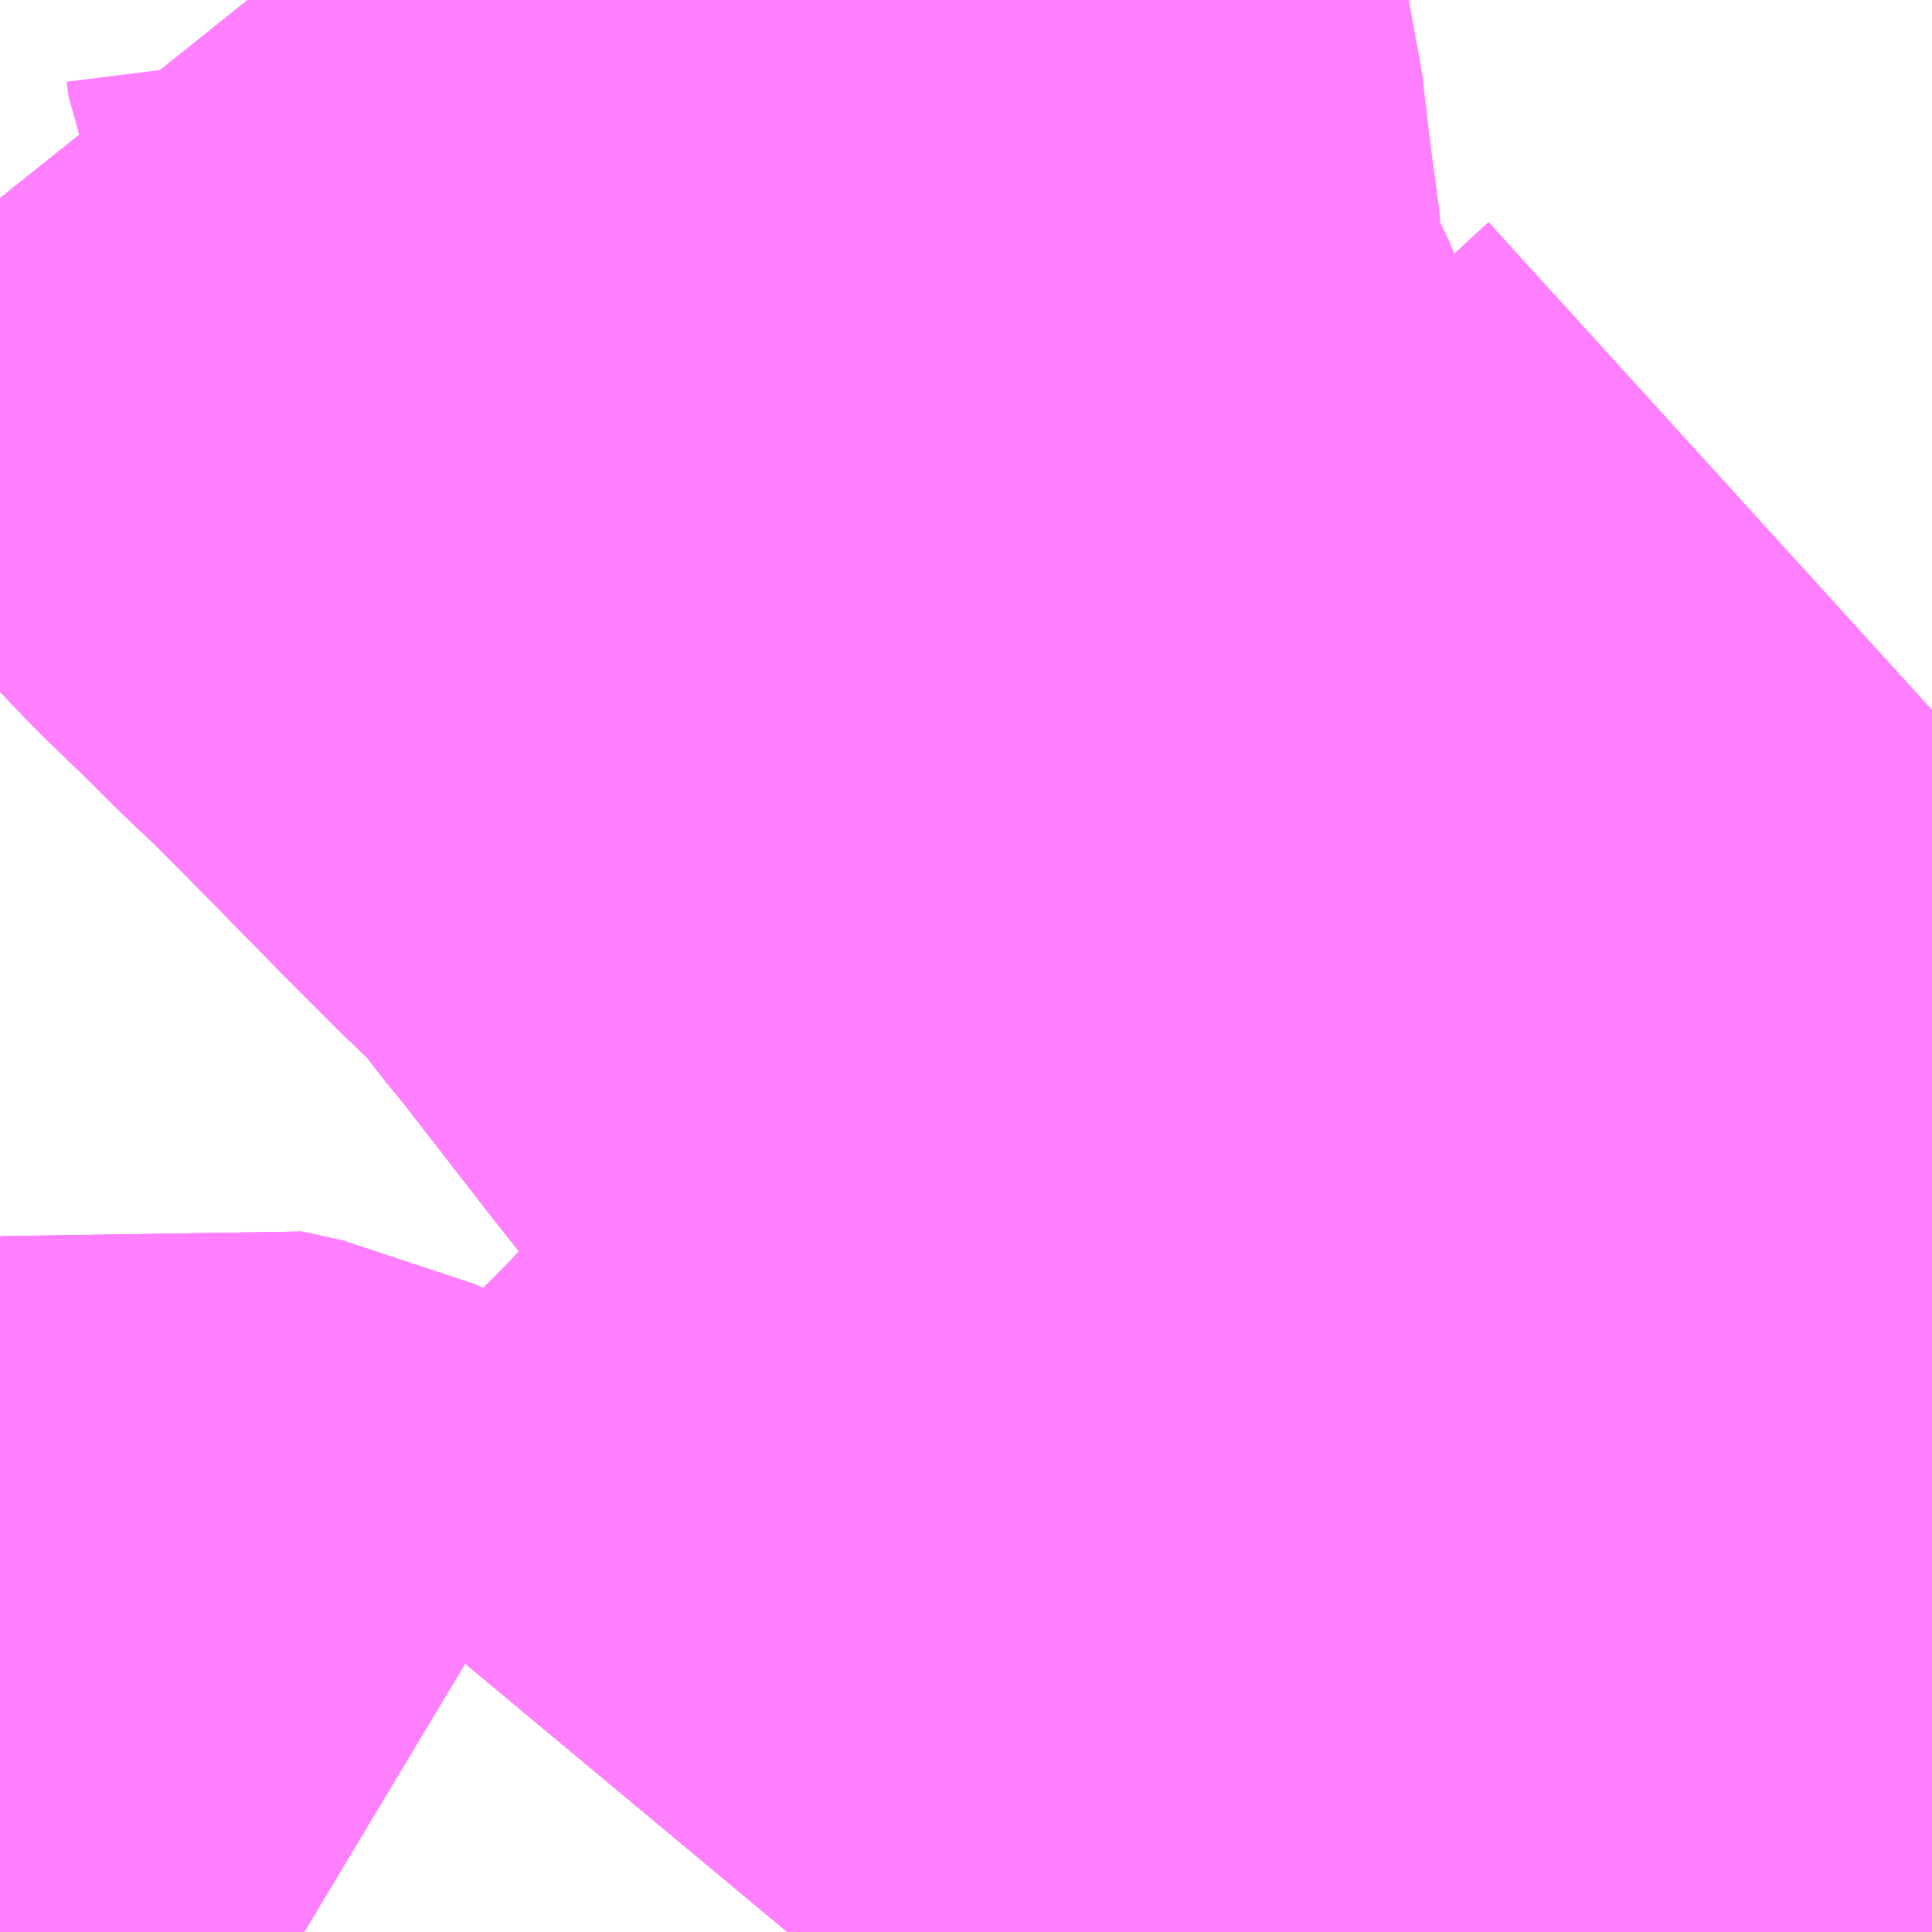 <?xml version="1.0" encoding="UTF-8"?>
<svg  xmlns="http://www.w3.org/2000/svg" xmlns:xlink="http://www.w3.org/1999/xlink" xmlns:go="http://purl.org/svgmap/profile" property="N07_001,N07_002,N07_003,N07_004,N07_005,N07_006,N07_007" viewBox="13962.524 -3548.584 1.099 1.099" go:dataArea="13962.5244140625 -3548.583984375 1.0986328125 1.0986328125" >
<globalCoordinateSystem srsName="http://purl.org/crs/84" transform="matrix(100.0,0.0,0.0,-100.0,0.0,0.0)" />
<defs>
 <g id="p0" >
  <circle cx="0.0" cy="0.0" r="3" stroke="green" stroke-width="0.75" vector-effect="non-scaling-stroke" />
 </g>
</defs>
<g fill="none" fill-rule="evenodd" stroke="#FF00FF" stroke-width="0.75" opacity="0.5" vector-effect="non-scaling-stroke" stroke-linejoin="bevel" >
<path content="1,JRバス東北（株）,ドリームふくしま・横浜号,1.0,1.0,1.0," xlink:title="1" d="M13963.474,-3547.485L13963.476,-3547.487L13963.501,-3547.514L13963.516,-3547.523L13963.526,-3547.529L13963.562,-3547.54L13963.6,-3547.55L13963.617,-3547.556L13963.617,-3547.556L13963.617,-3547.556L13963.623,-3547.558"/>
<path content="1,JRバス東北（株）,ドリーム横浜・仙台号,1.0,1.0,1.0," xlink:title="1" d="M13963.474,-3547.485L13963.476,-3547.487L13963.501,-3547.514L13963.516,-3547.523L13963.526,-3547.529L13963.562,-3547.54L13963.6,-3547.55L13963.617,-3547.556L13963.617,-3547.556L13963.617,-3547.556L13963.623,-3547.558"/>
<path content="1,JRバス東北（株）,ドリーム秋田・横浜号,1.0,1.0,1.0," xlink:title="1" d="M13963.474,-3547.485L13963.476,-3547.487L13963.501,-3547.514L13963.516,-3547.523L13963.526,-3547.529L13963.562,-3547.54L13963.6,-3547.55L13963.617,-3547.556L13963.617,-3547.556L13963.617,-3547.556L13963.623,-3547.558"/>
<path content="1,JR東海バス（株）,ファンタジア号,1.0,1.0,1.0," xlink:title="1" d="M13963.474,-3547.485L13963.478,-3547.489L13963.502,-3547.513L13963.516,-3547.523L13963.526,-3547.529L13963.562,-3547.54L13963.6,-3547.55L13963.617,-3547.556L13963.623,-3547.558"/>
<path content="1,三重交通（株）,伊賀・四日市～横浜・品川,1.0,1.0,1.0," xlink:title="1" d="M13962.972,-3547.485L13962.977,-3547.491L13963.025,-3547.541L13963.031,-3547.549L13963.06,-3547.581L13963.078,-3547.6L13963.11,-3547.634L13963.14,-3547.666L13963.16,-3547.689L13963.166,-3547.695L13963.212,-3547.744L13963.244,-3547.779L13963.254,-3547.791L13963.266,-3547.806L13963.359,-3547.905L13963.363,-3547.91L13963.383,-3547.931L13963.391,-3547.94L13963.405,-3547.955L13963.419,-3547.969L13963.456,-3548.007L13963.475,-3548.025L13963.496,-3548.046L13963.506,-3548.056L13963.519,-3548.07L13963.546,-3548.097L13963.575,-3548.128L13963.612,-3548.17L13963.623,-3548.18"/>
<path content="1,三重交通（株）,勝浦・南紀～横浜・東京・大宮,1.0,1.0,1.0," xlink:title="1" d="M13963.474,-3547.485L13963.478,-3547.489L13963.502,-3547.513L13963.516,-3547.523L13963.526,-3547.529L13963.562,-3547.54L13963.6,-3547.55L13963.617,-3547.556L13963.623,-3547.558"/>
<path content="1,京成バス（株）,ファンタジアなごや号,0.5,0.5,0.5," xlink:title="1" d="M13963.474,-3547.485L13963.476,-3547.487L13963.501,-3547.514L13963.516,-3547.523L13963.526,-3547.529L13963.562,-3547.54L13963.6,-3547.55L13963.617,-3547.556L13963.617,-3547.556L13963.617,-3547.556L13963.623,-3547.558"/>
<path content="1,京成バス（株）,奈良～上野・東京ディズニーリゾート,0.5,0.5,0.5," xlink:title="1" d="M13963.474,-3547.485L13963.476,-3547.487L13963.501,-3547.514L13963.516,-3547.523L13963.526,-3547.529L13963.562,-3547.54L13963.6,-3547.55L13963.617,-3547.556L13963.617,-3547.556L13963.617,-3547.556L13963.623,-3547.558"/>
<path content="1,京成バス（株）,成田空港～横浜シティ・エア・ターミナル・みなとみらい地区,9.5,9.5,9.5," xlink:title="1" d="M13963.474,-3547.485L13963.476,-3547.487L13963.501,-3547.514L13963.516,-3547.523L13963.526,-3547.529L13963.562,-3547.54L13963.6,-3547.55L13963.617,-3547.556L13963.617,-3547.556L13963.617,-3547.556L13963.623,-3547.558"/>
<path content="1,京成バス（株）,成田空港～藤沢駅・辻堂駅・茅ヶ崎駅,3.0,3.0,3.0," xlink:title="1" d="M13963.474,-3547.485L13963.476,-3547.487L13963.501,-3547.514L13963.516,-3547.523L13963.526,-3547.529L13963.562,-3547.54L13963.6,-3547.55L13963.617,-3547.556L13963.617,-3547.556L13963.617,-3547.556L13963.623,-3547.558"/>
<path content="1,京成バス（株）,東京ディズニーリゾート～横浜駅東口,13.0,13.0,13.0," xlink:title="1" d="M13963.474,-3547.485L13963.476,-3547.487L13963.501,-3547.514L13963.516,-3547.523L13963.526,-3547.529L13963.562,-3547.54L13963.6,-3547.55L13963.617,-3547.556L13963.617,-3547.556L13963.617,-3547.556L13963.623,-3547.558"/>
<path content="1,京浜急行バス（株）,ノクターン号,3.4,4.0,4.0," xlink:title="1" d="M13963.474,-3547.485L13963.476,-3547.487L13963.501,-3547.514L13963.516,-3547.523L13963.526,-3547.529L13963.562,-3547.54L13963.6,-3547.55L13963.617,-3547.556L13963.617,-3547.556L13963.617,-3547.556L13963.623,-3547.558"/>
<path content="1,京浜急行バス（株）,上大岡駅方面　金沢文庫駅ゆき,1.0,1.0,1.0," xlink:title="1" d="M13963.623,-3547.558L13963.617,-3547.556L13963.617,-3547.556L13963.617,-3547.556L13963.6,-3547.55L13963.562,-3547.54L13963.526,-3547.529L13963.516,-3547.523L13963.501,-3547.514L13963.476,-3547.487L13963.474,-3547.485"/>
<path content="1,京浜急行バス（株）,上総牛久駅・茂原駅～羽田空港線,3.0,3.0,3.0," xlink:title="1" d="M13963.474,-3547.485L13963.476,-3547.487L13963.501,-3547.514L13963.516,-3547.523L13963.526,-3547.529L13963.562,-3547.54L13963.6,-3547.55L13963.617,-3547.556L13963.617,-3547.556L13963.617,-3547.556L13963.623,-3547.558"/>
<path content="1,京浜急行バス（株）,二俣川駅～羽田空港線,11.0,11.0,11.0," xlink:title="1" d="M13963.474,-3547.485L13963.476,-3547.487L13963.501,-3547.514L13963.516,-3547.523L13963.526,-3547.529L13963.562,-3547.54L13963.6,-3547.55L13963.617,-3547.556L13963.617,-3547.556L13963.617,-3547.556L13963.623,-3547.558"/>
<path content="1,京浜急行バス（株）,君津～羽田空港線,11.5,11.5,11.5," xlink:title="1" d="M13963.474,-3547.485L13963.476,-3547.487L13963.501,-3547.514L13963.516,-3547.523L13963.526,-3547.529L13963.562,-3547.54L13963.6,-3547.55L13963.617,-3547.556L13963.617,-3547.556L13963.617,-3547.556L13963.623,-3547.558"/>
<path content="1,京浜急行バス（株）,大船駅・鎌倉駅方面　逗子駅ゆき,1.0,1.0,1.0," xlink:title="1" d="M13963.474,-3547.485L13963.476,-3547.487L13963.501,-3547.514L13963.516,-3547.523L13963.526,-3547.529L13963.562,-3547.54L13963.6,-3547.55L13963.617,-3547.556L13963.617,-3547.556L13963.617,-3547.556L13963.623,-3547.558"/>
<path content="1,京浜急行バス（株）,御殿場・箱根桃源台～羽田空港線,4.0,4.0,4.0," xlink:title="1" d="M13963.623,-3547.558L13963.617,-3547.556L13963.617,-3547.556L13963.617,-3547.556L13963.6,-3547.55L13963.562,-3547.54L13963.526,-3547.529L13963.516,-3547.523L13963.501,-3547.514L13963.476,-3547.487L13963.474,-3547.485"/>
<path content="1,京浜急行バス（株）,新富士駅・富士宮駅～羽田空港線,2.0,2.0,2.0," xlink:title="1" d="M13963.474,-3547.485L13963.476,-3547.487L13963.501,-3547.514L13963.516,-3547.523L13963.526,-3547.529L13963.562,-3547.54L13963.6,-3547.55L13963.617,-3547.556L13963.617,-3547.556L13963.617,-3547.556L13963.623,-3547.558"/>
<path content="1,京浜急行バス（株）,新横浜プリンスホテル・新横浜～羽田空港線,22.0,22.0,22.0," xlink:title="1" d="M13963.623,-3547.558L13963.617,-3547.556L13963.617,-3547.556L13963.617,-3547.556L13963.6,-3547.55L13963.562,-3547.54L13963.526,-3547.529L13963.516,-3547.523L13963.501,-3547.514L13963.476,-3547.487L13963.474,-3547.485"/>
<path content="1,京浜急行バス（株）,新横浜駅（ホテルアソシア新横浜）・新横浜プリンスホテル～成田空港線,10.0,10.0,10.0," xlink:title="1" d="M13963.474,-3547.485L13963.476,-3547.487L13963.501,-3547.514L13963.516,-3547.523L13963.526,-3547.529L13963.562,-3547.54L13963.6,-3547.55L13963.617,-3547.556L13963.617,-3547.556L13963.617,-3547.556L13963.623,-3547.558"/>
<path content="1,京浜急行バス（株）,横浜駅西口（横浜ベイシェラトンホテル＆タワーズ）～羽田空港線,6.0,6.0,6.0," xlink:title="1" d="M13963.474,-3547.485L13963.476,-3547.487L13963.501,-3547.514L13963.516,-3547.523L13963.526,-3547.529L13963.562,-3547.54L13963.6,-3547.55L13963.617,-3547.556L13963.617,-3547.556L13963.617,-3547.556L13963.623,-3547.558"/>
<path content="1,京浜急行バス（株）,横浜駅（YCAT）～成田空港線,24.0,24.0,24.0," xlink:title="1" d="M13963.474,-3547.485L13963.476,-3547.487L13963.501,-3547.514L13963.516,-3547.523L13963.526,-3547.529L13963.562,-3547.54L13963.6,-3547.55L13963.617,-3547.556L13963.617,-3547.556L13963.617,-3547.556L13963.623,-3547.558"/>
<path content="1,京浜急行バス（株）,横浜駅（YCAT）～東京ビッグサイト　（お台場）線,12.0,14.0,14.0," xlink:title="1" d="M13963.474,-3547.485L13963.476,-3547.487L13963.501,-3547.514L13963.516,-3547.523L13963.526,-3547.529L13963.562,-3547.54L13963.6,-3547.55L13963.617,-3547.556L13963.617,-3547.556L13963.617,-3547.556L13963.623,-3547.558"/>
<path content="1,京浜急行バス（株）,横浜駅（YCAT）～東扇島線,11.5,3.0,0.0," xlink:title="1" d="M13963.474,-3547.485L13963.476,-3547.487L13963.501,-3547.514L13963.516,-3547.523L13963.526,-3547.529L13963.562,-3547.54L13963.6,-3547.55L13963.617,-3547.556L13963.617,-3547.556L13963.617,-3547.556L13963.623,-3547.558"/>
<path content="1,京浜急行バス（株）,横浜駅（東口バスターミナル）～東京ディズニーリゾート線,13.0,13.0,13.0," xlink:title="1" d="M13963.474,-3547.485L13963.476,-3547.487L13963.501,-3547.514L13963.516,-3547.523L13963.526,-3547.529L13963.562,-3547.54L13963.6,-3547.55L13963.617,-3547.556L13963.617,-3547.556L13963.617,-3547.556L13963.623,-3547.558"/>
<path content="1,京浜急行バス（株）,横浜駅～五井駅線,6.0,6.0,6.0," xlink:title="1" d="M13963.474,-3547.485L13963.476,-3547.487L13963.501,-3547.514L13963.516,-3547.523L13963.526,-3547.529L13963.562,-3547.54L13963.6,-3547.55L13963.617,-3547.556L13963.617,-3547.556L13963.617,-3547.556L13963.623,-3547.558"/>
<path content="1,京浜急行バス（株）,横浜駅～羽田空港線,129.0,129.0,129.0," xlink:title="1" d="M13963.623,-3547.558L13963.617,-3547.556L13963.617,-3547.556L13963.617,-3547.556L13963.6,-3547.55L13963.562,-3547.54L13963.526,-3547.529L13963.516,-3547.523L13963.501,-3547.514L13963.476,-3547.487L13963.474,-3547.485"/>
<path content="1,京浜急行バス（株）,横浜駅～袖ヶ浦バスターミナル・木更津駅線,20.0,20.0,20.0," xlink:title="1" d="M13963.623,-3547.558L13963.617,-3547.556L13963.617,-3547.556L13963.617,-3547.556L13963.6,-3547.55L13963.562,-3547.54L13963.526,-3547.529L13963.516,-3547.523L13963.501,-3547.514L13963.476,-3547.487L13963.474,-3547.485"/>
<path content="1,和歌山バス（株）,サウスウエーブ号和歌山・堺⇔横浜・上野・東京ディズニーリゾート・海浜幕張,1.0,1.0,1.0," xlink:title="1" d="M13963.474,-3547.485L13963.478,-3547.489L13963.502,-3547.513L13963.516,-3547.523L13963.526,-3547.529L13963.562,-3547.54L13963.6,-3547.55L13963.617,-3547.556L13963.623,-3547.558"/>
<path content="1,四国高速バス（株）,ハローブリッジ号　善通寺・坂出⇔横浜・新宿・八王子,1.0,1.0,1.0," xlink:title="1" d="M13963.474,-3547.485L13963.478,-3547.489L13963.502,-3547.513L13963.516,-3547.523L13963.526,-3547.529L13963.562,-3547.54L13963.6,-3547.55L13963.617,-3547.556L13963.623,-3547.558"/>
<path content="1,奈良交通（株）,やまと号　奈良-東京ディズニーリゾート・横浜線,1.0,1.0,1.0," xlink:title="1" d="M13963.474,-3547.485L13963.478,-3547.489L13963.502,-3547.513L13963.516,-3547.523L13963.526,-3547.529L13963.562,-3547.54L13963.6,-3547.55L13963.617,-3547.556L13963.623,-3547.558"/>
<path content="1,宇和島自動車（株）,宇和島・松山⇔横浜・池袋・大宮,1.0,1.0,1.0," xlink:title="1" d="M13963.474,-3547.485L13963.478,-3547.489L13963.502,-3547.513L13963.516,-3547.523L13963.526,-3547.529L13963.562,-3547.54L13963.6,-3547.55L13963.617,-3547.556L13963.623,-3547.558"/>
<path content="1,富士急行（株）,富士宮・富士・沼津～羽田空港・横浜線,2.0,2.0,2.0," xlink:title="1" d="M13963.474,-3547.485L13963.476,-3547.487L13963.501,-3547.514L13963.516,-3547.523L13963.526,-3547.529L13963.562,-3547.54L13963.6,-3547.55L13963.617,-3547.556L13963.617,-3547.556L13963.617,-3547.556L13963.623,-3547.558"/>
<path content="1,富士急静岡バス（株）,富士宮・富士・沼津～羽田空港・横浜線,4.0,4.0,4.0," xlink:title="1" d="M13963.474,-3547.485L13963.478,-3547.489L13963.502,-3547.513L13963.516,-3547.523L13963.526,-3547.529L13963.562,-3547.54L13963.6,-3547.55L13963.617,-3547.556L13963.623,-3547.558"/>
<path content="1,小湊鉄道,五井駅～横浜駅線,12.0,12.0,12.0," xlink:title="1" d="M13963.474,-3547.485L13963.476,-3547.487L13963.501,-3547.514L13963.516,-3547.523L13963.526,-3547.529L13963.562,-3547.54L13963.6,-3547.55L13963.617,-3547.556L13963.617,-3547.556L13963.617,-3547.556L13963.623,-3547.558"/>
<path content="1,小湊鉄道,木更津・袖ヶ浦～横浜駅線,10.0,10.0,10.0," xlink:title="1" d="M13963.623,-3547.558L13963.617,-3547.556L13963.617,-3547.556L13963.617,-3547.556L13963.6,-3547.55L13963.562,-3547.54L13963.526,-3547.529L13963.516,-3547.523L13963.501,-3547.514L13963.476,-3547.487L13963.474,-3547.485"/>
<path content="1,小湊鉄道,横浜駅・羽田空港～茂原・大多喜・いすみ・御宿・松野・勝浦・小湊,12.0,12.0,12.0," xlink:title="1" d="M13963.474,-3547.485L13963.476,-3547.487L13963.501,-3547.514L13963.516,-3547.523L13963.526,-3547.529L13963.562,-3547.54L13963.6,-3547.55L13963.617,-3547.556L13963.617,-3547.556L13963.617,-3547.556L13963.623,-3547.558"/>
<path content="1,岩手県交通（株）,盛岡・横浜線,1.0,1.0,1.0," xlink:title="1" d="M13963.474,-3547.485L13963.476,-3547.487L13963.501,-3547.514L13963.516,-3547.523L13963.526,-3547.529L13963.562,-3547.54L13963.6,-3547.55L13963.617,-3547.556L13963.617,-3547.556L13963.617,-3547.556L13963.623,-3547.558"/>
<path content="1,弘南バス（株）,ノクターン号,1.0,1.0,1.0," xlink:title="1" d="M13963.474,-3547.485L13963.476,-3547.487L13963.501,-3547.514L13963.516,-3547.523L13963.526,-3547.529L13963.562,-3547.54L13963.6,-3547.55L13963.617,-3547.556L13963.617,-3547.556L13963.617,-3547.556L13963.623,-3547.558"/>
<path content="1,日東交通,木更津～横浜線,10.0,10.0,10.0," xlink:title="1" d="M13963.623,-3547.558L13963.617,-3547.556L13963.617,-3547.556L13963.617,-3547.556L13963.6,-3547.55L13963.562,-3547.54L13963.526,-3547.529L13963.516,-3547.523L13963.501,-3547.514L13963.476,-3547.487L13963.474,-3547.485"/>
<path content="1,日東交通,館山～羽田空港・横浜駅線,4.0,4.0,4.0," xlink:title="1" d="M13963.623,-3547.558L13963.617,-3547.556L13963.617,-3547.556L13963.617,-3547.556L13963.6,-3547.55L13963.562,-3547.54L13963.526,-3547.529L13963.516,-3547.523L13963.501,-3547.514L13963.476,-3547.487L13963.474,-3547.485"/>
<path content="1,東京空港交通（株）,みなとみらいエリア～成田空港線,4.0,4.0,4.0," xlink:title="1" d="M13963.474,-3547.485L13963.476,-3547.487L13963.501,-3547.514L13963.516,-3547.523L13963.526,-3547.529L13963.562,-3547.54L13963.6,-3547.55L13963.617,-3547.556L13963.617,-3547.556L13963.617,-3547.556L13963.623,-3547.558"/>
<path content="1,東京空港交通（株）,新横浜エリア～成田空港線,5.0,5.0,5.0," xlink:title="1" d="M13963.474,-3547.485L13963.476,-3547.487L13963.501,-3547.514L13963.516,-3547.523L13963.526,-3547.529L13963.562,-3547.54L13963.6,-3547.55L13963.617,-3547.556L13963.617,-3547.556L13963.617,-3547.556L13963.623,-3547.558"/>
<path content="1,東京空港交通（株）,横浜シティエアターミナル～成田空港線,24.0,24.0,24.0," xlink:title="1" d="M13963.474,-3547.485L13963.476,-3547.487L13963.501,-3547.514L13963.516,-3547.523L13963.526,-3547.529L13963.562,-3547.54L13963.6,-3547.55L13963.617,-3547.556L13963.617,-3547.556L13963.617,-3547.556L13963.623,-3547.558"/>
<path content="1,東北急行バス（株）,フライングライナー号,1.0,1.0,1.0," xlink:title="1" d="M13963.474,-3547.485L13963.476,-3547.487L13963.501,-3547.514L13963.524,-3547.543L13963.561,-3547.587L13963.601,-3547.564L13963.617,-3547.556L13963.623,-3547.552"/>
<path content="1,東急バス（株）,センター北駅～羽田空港,10.0,10.0,10.0," xlink:title="1" d="M13963.474,-3547.485L13963.476,-3547.487L13963.501,-3547.514L13963.516,-3547.523L13963.526,-3547.529L13963.562,-3547.54L13963.6,-3547.55L13963.617,-3547.556L13963.617,-3547.556L13963.617,-3547.556L13963.623,-3547.558"/>
<path content="1,東急バス（株）,センター南駅～成田空港,4.0,4.0,4.0," xlink:title="1" d="M13963.474,-3547.485L13963.476,-3547.487L13963.501,-3547.514L13963.516,-3547.523L13963.526,-3547.529L13963.562,-3547.54L13963.6,-3547.55L13963.617,-3547.556L13963.617,-3547.556L13963.617,-3547.556L13963.623,-3547.558"/>
<path content="1,東急バス（株）,センター南駅～羽田空港,10.0,10.0,10.0," xlink:title="1" d="M13963.474,-3547.485L13963.476,-3547.487L13963.501,-3547.514L13963.516,-3547.523L13963.526,-3547.529L13963.562,-3547.54L13963.6,-3547.55L13963.617,-3547.556L13963.617,-3547.556L13963.617,-3547.556L13963.623,-3547.558"/>
<path content="1,東急バス（株）,中山駅～成田空港,4.0,4.0,4.0," xlink:title="1" d="M13963.474,-3547.485L13963.476,-3547.487L13963.501,-3547.514L13963.516,-3547.523L13963.526,-3547.529L13963.562,-3547.54L13963.6,-3547.55L13963.617,-3547.556L13963.617,-3547.556L13963.617,-3547.556L13963.623,-3547.558"/>
<path content="1,横浜京急バス,上大岡駅方面　金沢文庫駅ゆき,1.0,1.0,1.0," xlink:title="1" d="M13963.474,-3547.485L13963.476,-3547.487L13963.501,-3547.514L13963.516,-3547.523L13963.526,-3547.529L13963.562,-3547.54L13963.6,-3547.55L13963.617,-3547.556L13963.617,-3547.556L13963.617,-3547.556L13963.623,-3547.558"/>
<path content="1,横浜京急バス,横浜駅（YCAT）～東京ビッグサイト（お台場）,12.0,14.0,14.0," xlink:title="1" d="M13963.474,-3547.485L13963.476,-3547.487L13963.501,-3547.514L13963.516,-3547.523L13963.526,-3547.529L13963.562,-3547.54L13963.6,-3547.55L13963.617,-3547.556L13963.617,-3547.556L13963.617,-3547.556L13963.623,-3547.558"/>
<path content="1,江ノ電バス藤沢,レイク＆ポート号,1.0,1.0,1.0," xlink:title="1" d="M13963.474,-3547.485L13963.476,-3547.487L13963.501,-3547.514L13963.516,-3547.523L13963.526,-3547.529L13963.562,-3547.54L13963.6,-3547.55L13963.617,-3547.556L13963.617,-3547.556L13963.617,-3547.556L13963.623,-3547.558"/>
<path content="1,湘南京急バス,新橋駅～逗子駅,1.0,1.0,1.0," xlink:title="1" d="M13963.474,-3547.485L13963.476,-3547.487L13963.501,-3547.514L13963.516,-3547.523L13963.526,-3547.529L13963.562,-3547.54L13963.6,-3547.55L13963.617,-3547.556L13963.617,-3547.556L13963.617,-3547.556L13963.623,-3547.558"/>
<path content="1,湘南京急バス,新橋駅～金沢文庫駅,1.0,1.0,1.0," xlink:title="1" d="M13963.474,-3547.485L13963.476,-3547.487L13963.501,-3547.514L13963.516,-3547.523L13963.526,-3547.529L13963.562,-3547.54L13963.6,-3547.55L13963.617,-3547.556L13963.617,-3547.556L13963.617,-3547.556L13963.623,-3547.558"/>
<path content="1,琴平バス（株）,愛媛・高知シャトル,2.0,2.0,2.0," xlink:title="1" d="M13963.474,-3547.485L13963.478,-3547.489L13963.502,-3547.513L13963.516,-3547.523L13963.526,-3547.529L13963.562,-3547.54L13963.6,-3547.55L13963.617,-3547.556L13963.623,-3547.558"/>
<path content="1,神奈川中央交通（株）,東京駅八重洲南口～平塚駅北口,1.0,0.0,0.0," xlink:title="1" d="M13963.474,-3547.485L13963.476,-3547.487L13963.501,-3547.514L13963.516,-3547.523L13963.526,-3547.529L13963.562,-3547.54L13963.6,-3547.55L13963.617,-3547.556L13963.617,-3547.556L13963.617,-3547.556L13963.623,-3547.558"/>
<path content="1,羽後交通（株）,レーク＆ポート号,1.0,1.0,1.0," xlink:title="1" d="M13963.474,-3547.485L13963.476,-3547.487L13963.501,-3547.514L13963.516,-3547.523L13963.526,-3547.529L13963.562,-3547.54L13963.6,-3547.55L13963.617,-3547.556L13963.617,-3547.556L13963.617,-3547.556L13963.623,-3547.558"/>
<path content="1,西東京バス（株）,ハローブリッジ号,1.0,1.0,1.0," xlink:title="1" d="M13963.474,-3547.485L13963.476,-3547.487L13963.501,-3547.514L13963.516,-3547.523L13963.526,-3547.529L13963.562,-3547.54L13963.6,-3547.55L13963.617,-3547.556L13963.617,-3547.556L13963.617,-3547.556L13963.623,-3547.558"/>
<path content="1,西武観光バス,びわこドリーム号,1.0,1.0,1.0," xlink:title="1" d="M13963.474,-3547.485L13963.476,-3547.487L13963.501,-3547.514L13963.524,-3547.543L13963.561,-3547.587L13963.601,-3547.564L13963.617,-3547.556L13963.623,-3547.552"/>
<path content="1,西武観光バス,大宮・池袋・横浜～南紀勝浦線,1.0,1.0,1.0," xlink:title="1" d="M13963.474,-3547.485L13963.476,-3547.487L13963.501,-3547.514L13963.524,-3547.543L13963.561,-3547.587L13963.601,-3547.564L13963.617,-3547.556L13963.623,-3547.552"/>
<path content="1,西武観光バス,宇和島線,1.0,1.0,1.0," xlink:title="1" d="M13963.474,-3547.485L13963.476,-3547.487L13963.501,-3547.514L13963.524,-3547.543L13963.561,-3547.587L13963.601,-3547.564L13963.617,-3547.556L13963.623,-3547.552"/>
<path content="1,近鉄バス（株）,藤井寺・大阪・京都⇔東京駅・横浜,1.0,1.0,1.0," xlink:title="1" d="M13963.474,-3547.485L13963.478,-3547.489L13963.502,-3547.513L13963.516,-3547.523L13963.526,-3547.529L13963.562,-3547.54L13963.6,-3547.55L13963.617,-3547.556L13963.623,-3547.558"/>
<path content="1,阪急バス（株）,横浜・品川・池袋行,1.0,1.0,1.0," xlink:title="1" d="M13962.972,-3547.485L13962.977,-3547.491L13963.025,-3547.541L13963.031,-3547.549L13963.06,-3547.581L13963.078,-3547.6L13963.11,-3547.634L13963.14,-3547.666L13963.16,-3547.689L13963.166,-3547.695L13963.212,-3547.744L13963.244,-3547.779L13963.254,-3547.791L13963.266,-3547.806L13963.359,-3547.905L13963.363,-3547.91L13963.383,-3547.931L13963.391,-3547.94L13963.405,-3547.955L13963.419,-3547.969L13963.456,-3548.007L13963.475,-3548.025L13963.496,-3548.046L13963.506,-3548.056L13963.519,-3548.07L13963.546,-3548.097L13963.575,-3548.128L13963.612,-3548.17L13963.623,-3548.18"/>
<path content="2,横浜市,保,999.9,999.9,999.9," xlink:title="2" d="M13962.524,-3547.5L13962.526,-3547.5L13962.562,-3547.506L13962.584,-3547.509L13962.616,-3547.517L13962.639,-3547.512L13962.692,-3547.488L13962.697,-3547.485"/>
<path content="2,横浜市,保・浅35,76.0,68.0,64.0," xlink:title="2" d="M13962.524,-3547.5L13962.526,-3547.5L13962.562,-3547.506L13962.584,-3547.509L13962.616,-3547.517L13962.639,-3547.512L13962.692,-3547.488L13962.697,-3547.485"/>
<path content="2,横浜市,北38,38.5,32.0,32.0," xlink:title="2" d="M13962.665,-3548.584L13962.673,-3548.574L13962.681,-3548.566L13962.694,-3548.552L13962.699,-3548.546L13962.709,-3548.537L13962.718,-3548.527L13962.729,-3548.516L13962.761,-3548.488L13962.774,-3548.472L13962.81,-3548.434L13962.839,-3548.406L13962.848,-3548.397L13962.856,-3548.389L13962.872,-3548.374L13962.895,-3548.351L13962.951,-3548.294L13962.985,-3548.26L13962.997,-3548.249L13963.007,-3548.239L13963.022,-3548.222L13963.033,-3548.207L13963.047,-3548.19L13963.099,-3548.123L13963.118,-3548.099L13963.156,-3548.051L13963.165,-3548.044L13963.176,-3548.028L13963.195,-3548.013L13963.22,-3547.986L13963.259,-3547.937L13963.283,-3547.873L13963.282,-3547.857L13963.281,-3547.845L13963.278,-3547.838L13963.266,-3547.806L13963.254,-3547.791L13963.244,-3547.779L13963.212,-3547.744L13963.166,-3547.695L13963.159,-3547.688L13963.14,-3547.667L13963.111,-3547.635L13963.104,-3547.627L13963.078,-3547.6L13963.065,-3547.587L13963.06,-3547.581L13963.031,-3547.549L13963.026,-3547.543L13963.006,-3547.522L13962.977,-3547.491L13962.972,-3547.485"/>
<path content="2,横浜市,浅31,21.0,17.0,17.0," xlink:title="2" d="M13962.972,-3547.485L13962.977,-3547.491L13963.006,-3547.522L13963.026,-3547.543L13963.031,-3547.549L13963.06,-3547.581L13963.065,-3547.587L13963.078,-3547.6L13963.104,-3547.627L13963.111,-3547.635L13963.14,-3547.667L13963.159,-3547.688L13963.166,-3547.695L13963.212,-3547.744L13963.244,-3547.779L13963.254,-3547.791L13963.266,-3547.806L13963.278,-3547.838L13963.281,-3547.845L13963.282,-3547.857L13963.283,-3547.873L13963.259,-3547.937L13963.22,-3547.986L13963.195,-3548.013L13963.176,-3548.028L13963.165,-3548.044L13963.156,-3548.051L13963.118,-3548.099L13963.099,-3548.123L13963.047,-3548.19L13963.033,-3548.207L13963.022,-3548.222L13963.007,-3548.239L13963.016,-3548.265L13963.014,-3548.274L13963.011,-3548.283L13962.985,-3548.337L13962.979,-3548.352L13962.976,-3548.366L13962.972,-3548.399L13962.969,-3548.433L13962.967,-3548.444L13962.961,-3548.494L13962.96,-3548.504L13962.952,-3548.534L13962.946,-3548.548L13962.943,-3548.556L13962.939,-3548.567L13962.935,-3548.576L13962.934,-3548.584"/>
<path content="2,横浜市,浅59,30.0,29.5,29.5," xlink:title="2" d="M13963.623,-3548.18L13963.612,-3548.17L13963.58,-3548.139L13963.575,-3548.128L13963.546,-3548.097L13963.519,-3548.07L13963.506,-3548.056L13963.496,-3548.046L13963.475,-3548.025L13963.456,-3548.007L13963.419,-3547.969L13963.405,-3547.955L13963.391,-3547.94L13963.383,-3547.931L13963.363,-3547.91L13963.278,-3547.838L13963.266,-3547.806L13963.254,-3547.791L13963.244,-3547.779L13963.212,-3547.744L13963.166,-3547.695L13963.159,-3547.688L13963.14,-3547.667L13963.111,-3547.635L13963.104,-3547.627L13963.078,-3547.6L13963.065,-3547.587L13963.06,-3547.581L13963.031,-3547.549L13963.026,-3547.543L13963.006,-3547.522L13962.977,-3547.491L13962.972,-3547.485"/>
<path content="2,横浜市,浅82,20.5,15.5,15.0," xlink:title="2" d="M13962.972,-3547.485L13962.977,-3547.491L13963.006,-3547.522L13963.026,-3547.543L13963.031,-3547.549L13963.06,-3547.581L13963.065,-3547.587L13963.078,-3547.6L13963.104,-3547.627L13963.111,-3547.635L13963.14,-3547.667L13963.159,-3547.688L13963.166,-3547.695L13963.212,-3547.744L13963.244,-3547.779L13963.254,-3547.791L13963.266,-3547.806L13963.278,-3547.838L13963.281,-3547.845L13963.282,-3547.857L13963.283,-3547.873L13963.259,-3547.937L13963.22,-3547.986L13963.195,-3548.013L13963.176,-3548.028L13963.165,-3548.044L13963.156,-3548.051L13963.118,-3548.099L13963.099,-3548.123L13963.047,-3548.19L13963.033,-3548.207L13963.022,-3548.222L13963.007,-3548.239L13962.997,-3548.249L13962.985,-3548.26L13962.951,-3548.294L13962.895,-3548.351L13962.872,-3548.374L13962.856,-3548.389L13962.848,-3548.397L13962.839,-3548.406L13962.81,-3548.434L13962.774,-3548.472L13962.761,-3548.488L13962.729,-3548.516L13962.718,-3548.527L13962.709,-3548.537L13962.699,-3548.546L13962.694,-3548.552L13962.681,-3548.566L13962.673,-3548.574L13962.665,-3548.584"/>
<path content="2,横浜市,浅・保50,80.0,70.0,66.0," xlink:title="2" d="M13962.524,-3547.5L13962.526,-3547.5L13962.562,-3547.506L13962.584,-3547.509L13962.616,-3547.517L13962.639,-3547.512L13962.692,-3547.488L13962.697,-3547.485"/>
<path content="2,横浜市,浅・緑82,44.5,34.5,23.5," xlink:title="2" d="M13962.972,-3547.485L13962.977,-3547.491L13963.006,-3547.522L13963.026,-3547.543L13963.031,-3547.549L13963.06,-3547.581L13963.065,-3547.587L13963.078,-3547.6L13963.104,-3547.627L13963.111,-3547.635L13963.14,-3547.667L13963.159,-3547.688L13963.166,-3547.695L13963.212,-3547.744L13963.244,-3547.779L13963.254,-3547.791L13963.266,-3547.806L13963.278,-3547.838L13963.281,-3547.845L13963.282,-3547.857L13963.283,-3547.873L13963.259,-3547.937L13963.22,-3547.986L13963.195,-3548.013L13963.176,-3548.028L13963.165,-3548.044L13963.156,-3548.051L13963.118,-3548.099L13963.099,-3548.123L13963.047,-3548.19L13963.033,-3548.207L13963.022,-3548.222L13963.007,-3548.239L13962.997,-3548.249L13962.985,-3548.26L13962.951,-3548.294L13962.895,-3548.351L13962.872,-3548.374L13962.856,-3548.389L13962.848,-3548.397L13962.839,-3548.406L13962.81,-3548.434L13962.774,-3548.472L13962.761,-3548.488L13962.729,-3548.516L13962.718,-3548.527L13962.709,-3548.537L13962.699,-3548.546L13962.694,-3548.552L13962.681,-3548.566L13962.673,-3548.574L13962.665,-3548.584"/>
<path content="2,横浜市,緑,3.0,0.0,0.0," xlink:title="2" d="M13962.972,-3547.485L13962.977,-3547.491L13963.006,-3547.522L13963.026,-3547.543L13963.031,-3547.549L13963.06,-3547.581L13963.065,-3547.587L13963.078,-3547.6L13963.104,-3547.627L13963.111,-3547.635L13963.14,-3547.667L13963.159,-3547.688L13963.166,-3547.695L13963.212,-3547.744L13963.244,-3547.779L13963.254,-3547.791L13963.266,-3547.806L13963.278,-3547.838L13963.281,-3547.845L13963.282,-3547.857L13963.283,-3547.873L13963.259,-3547.937L13963.22,-3547.986L13963.195,-3548.013L13963.176,-3548.028L13963.165,-3548.044L13963.156,-3548.051L13963.118,-3548.099L13963.099,-3548.123L13963.047,-3548.19L13963.033,-3548.207L13963.022,-3548.222L13963.007,-3548.239L13962.997,-3548.249L13962.985,-3548.26L13962.951,-3548.294L13962.895,-3548.351L13962.872,-3548.374L13962.856,-3548.389L13962.848,-3548.397L13962.839,-3548.406L13962.81,-3548.434L13962.774,-3548.472L13962.761,-3548.488L13962.729,-3548.516L13962.718,-3548.527L13962.709,-3548.537L13962.699,-3548.546L13962.694,-3548.552L13962.681,-3548.566L13962.673,-3548.574L13962.665,-3548.584"/>
<path content="2,横浜市,緑36,70.0,54.0,48.5," xlink:title="2" d="M13962.972,-3547.485L13962.977,-3547.491L13963.006,-3547.522L13963.026,-3547.543L13963.031,-3547.549L13963.06,-3547.581L13963.065,-3547.587L13963.078,-3547.6L13963.104,-3547.627L13963.111,-3547.635L13963.14,-3547.667L13963.159,-3547.688L13963.166,-3547.695L13963.212,-3547.744L13963.244,-3547.779L13963.254,-3547.791L13963.266,-3547.806L13963.278,-3547.838L13963.281,-3547.845L13963.282,-3547.857L13963.283,-3547.873L13963.259,-3547.937L13963.22,-3547.986L13963.195,-3548.013L13963.176,-3548.028L13963.165,-3548.044L13963.156,-3548.051L13963.118,-3548.099L13963.099,-3548.123L13963.047,-3548.19L13963.033,-3548.207L13963.022,-3548.222L13963.007,-3548.239L13962.997,-3548.249L13962.985,-3548.26L13962.951,-3548.294L13962.895,-3548.351L13962.872,-3548.374L13962.856,-3548.389L13962.848,-3548.397L13962.839,-3548.406L13962.81,-3548.434L13962.774,-3548.472L13962.761,-3548.488L13962.729,-3548.516L13962.718,-3548.527L13962.709,-3548.537L13962.699,-3548.546L13962.694,-3548.552L13962.681,-3548.566L13962.673,-3548.574L13962.665,-3548.584"/>
<path content="2,横浜市,緑39,56.0,52.5,50.5," xlink:title="2" d="M13962.665,-3548.584L13962.673,-3548.574L13962.681,-3548.566L13962.694,-3548.552L13962.699,-3548.546L13962.709,-3548.537L13962.718,-3548.527L13962.729,-3548.516L13962.761,-3548.488L13962.774,-3548.472L13962.81,-3548.434L13962.839,-3548.406L13962.848,-3548.397L13962.856,-3548.389L13962.872,-3548.374L13962.895,-3548.351L13962.951,-3548.294L13962.985,-3548.26L13962.997,-3548.249L13963.007,-3548.239L13963.022,-3548.222L13963.033,-3548.207L13963.047,-3548.19L13963.099,-3548.123L13963.118,-3548.099L13963.156,-3548.051L13963.165,-3548.044L13963.176,-3548.028L13963.195,-3548.013L13963.22,-3547.986L13963.259,-3547.937L13963.283,-3547.873L13963.282,-3547.857L13963.281,-3547.845L13963.278,-3547.838L13963.266,-3547.806L13963.254,-3547.791L13963.244,-3547.779L13963.212,-3547.744L13963.166,-3547.695L13963.159,-3547.688L13963.14,-3547.667L13963.111,-3547.635L13963.104,-3547.627L13963.078,-3547.6L13963.065,-3547.587L13963.06,-3547.581L13963.031,-3547.549L13963.026,-3547.543L13963.006,-3547.522L13962.977,-3547.491L13962.972,-3547.485"/>
<path content="2,横浜市,緑・浅36,104.5,94.0,84.5," xlink:title="2" d="M13962.972,-3547.485L13962.977,-3547.491L13963.006,-3547.522L13963.026,-3547.543L13963.031,-3547.549L13963.06,-3547.581L13963.065,-3547.587L13963.078,-3547.6L13963.104,-3547.627L13963.111,-3547.635L13963.14,-3547.667L13963.159,-3547.688L13963.166,-3547.695L13963.212,-3547.744L13963.244,-3547.779L13963.254,-3547.791L13963.266,-3547.806L13963.278,-3547.838L13963.281,-3547.845L13963.282,-3547.857L13963.283,-3547.873L13963.259,-3547.937L13963.22,-3547.986L13963.195,-3548.013L13963.176,-3548.028L13963.165,-3548.044L13963.156,-3548.051L13963.118,-3548.099L13963.099,-3548.123L13963.047,-3548.19L13963.033,-3548.207L13963.022,-3548.222L13963.007,-3548.239L13962.997,-3548.249L13962.985,-3548.26L13962.951,-3548.294L13962.895,-3548.351L13962.872,-3548.374L13962.856,-3548.389L13962.848,-3548.397L13962.839,-3548.406L13962.81,-3548.434L13962.774,-3548.472L13962.761,-3548.488L13962.729,-3548.516L13962.718,-3548.527L13962.709,-3548.537L13962.699,-3548.546L13962.694,-3548.552L13962.681,-3548.566L13962.673,-3548.574L13962.665,-3548.584"/>
<path content="2,横浜市,鶴29,32.5,27.5,27.5," xlink:title="2" d="M13963.623,-3548.18L13963.612,-3548.17L13963.58,-3548.139L13963.575,-3548.128L13963.546,-3548.097L13963.519,-3548.07L13963.506,-3548.056L13963.496,-3548.046L13963.475,-3548.025L13963.456,-3548.007L13963.419,-3547.969L13963.405,-3547.955L13963.391,-3547.94L13963.383,-3547.931L13963.363,-3547.91L13963.278,-3547.838L13963.266,-3547.806L13963.254,-3547.791L13963.244,-3547.779L13963.212,-3547.744L13963.166,-3547.695L13963.159,-3547.688L13963.14,-3547.667L13963.111,-3547.635L13963.104,-3547.627L13963.078,-3547.6L13963.065,-3547.587L13963.06,-3547.581L13963.031,-3547.549L13963.026,-3547.543L13963.006,-3547.522L13962.977,-3547.491L13962.972,-3547.485"/>
<path content="2,横浜市,鶴46,2.0,0.0,0.0," xlink:title="2" d="M13963.359,-3547.76L13963.379,-3547.74L13963.402,-3547.719L13963.424,-3547.7L13963.438,-3547.687L13963.49,-3547.642L13963.515,-3547.622L13963.523,-3547.614L13963.534,-3547.607L13963.55,-3547.594L13963.561,-3547.587L13963.601,-3547.564L13963.617,-3547.556L13963.623,-3547.552"/>
<path content="2,横浜市,鶴7,34.5,25.0,25.0," xlink:title="2" d="M13963.623,-3548.18L13963.612,-3548.17L13963.58,-3548.139L13963.575,-3548.128L13963.546,-3548.097L13963.519,-3548.07L13963.506,-3548.056L13963.496,-3548.046L13963.475,-3548.025L13963.456,-3548.007L13963.419,-3547.969L13963.405,-3547.955L13963.391,-3547.94L13963.383,-3547.931L13963.363,-3547.91L13963.278,-3547.838L13963.266,-3547.806L13963.254,-3547.791L13963.244,-3547.779L13963.212,-3547.744L13963.166,-3547.695L13963.159,-3547.688L13963.14,-3547.667L13963.111,-3547.635L13963.104,-3547.627L13963.078,-3547.6L13963.065,-3547.587L13963.06,-3547.581L13963.031,-3547.549L13963.026,-3547.543L13963.006,-3547.522L13962.977,-3547.491L13962.972,-3547.485"/>
<path content="2,横浜市,鶴86,6.0,2.5,0.0," xlink:title="2" d="M13963.474,-3547.485L13963.476,-3547.487L13963.501,-3547.514L13963.524,-3547.543L13963.561,-3547.587L13963.58,-3547.602L13963.623,-3547.646"/>
</g>
</svg>
